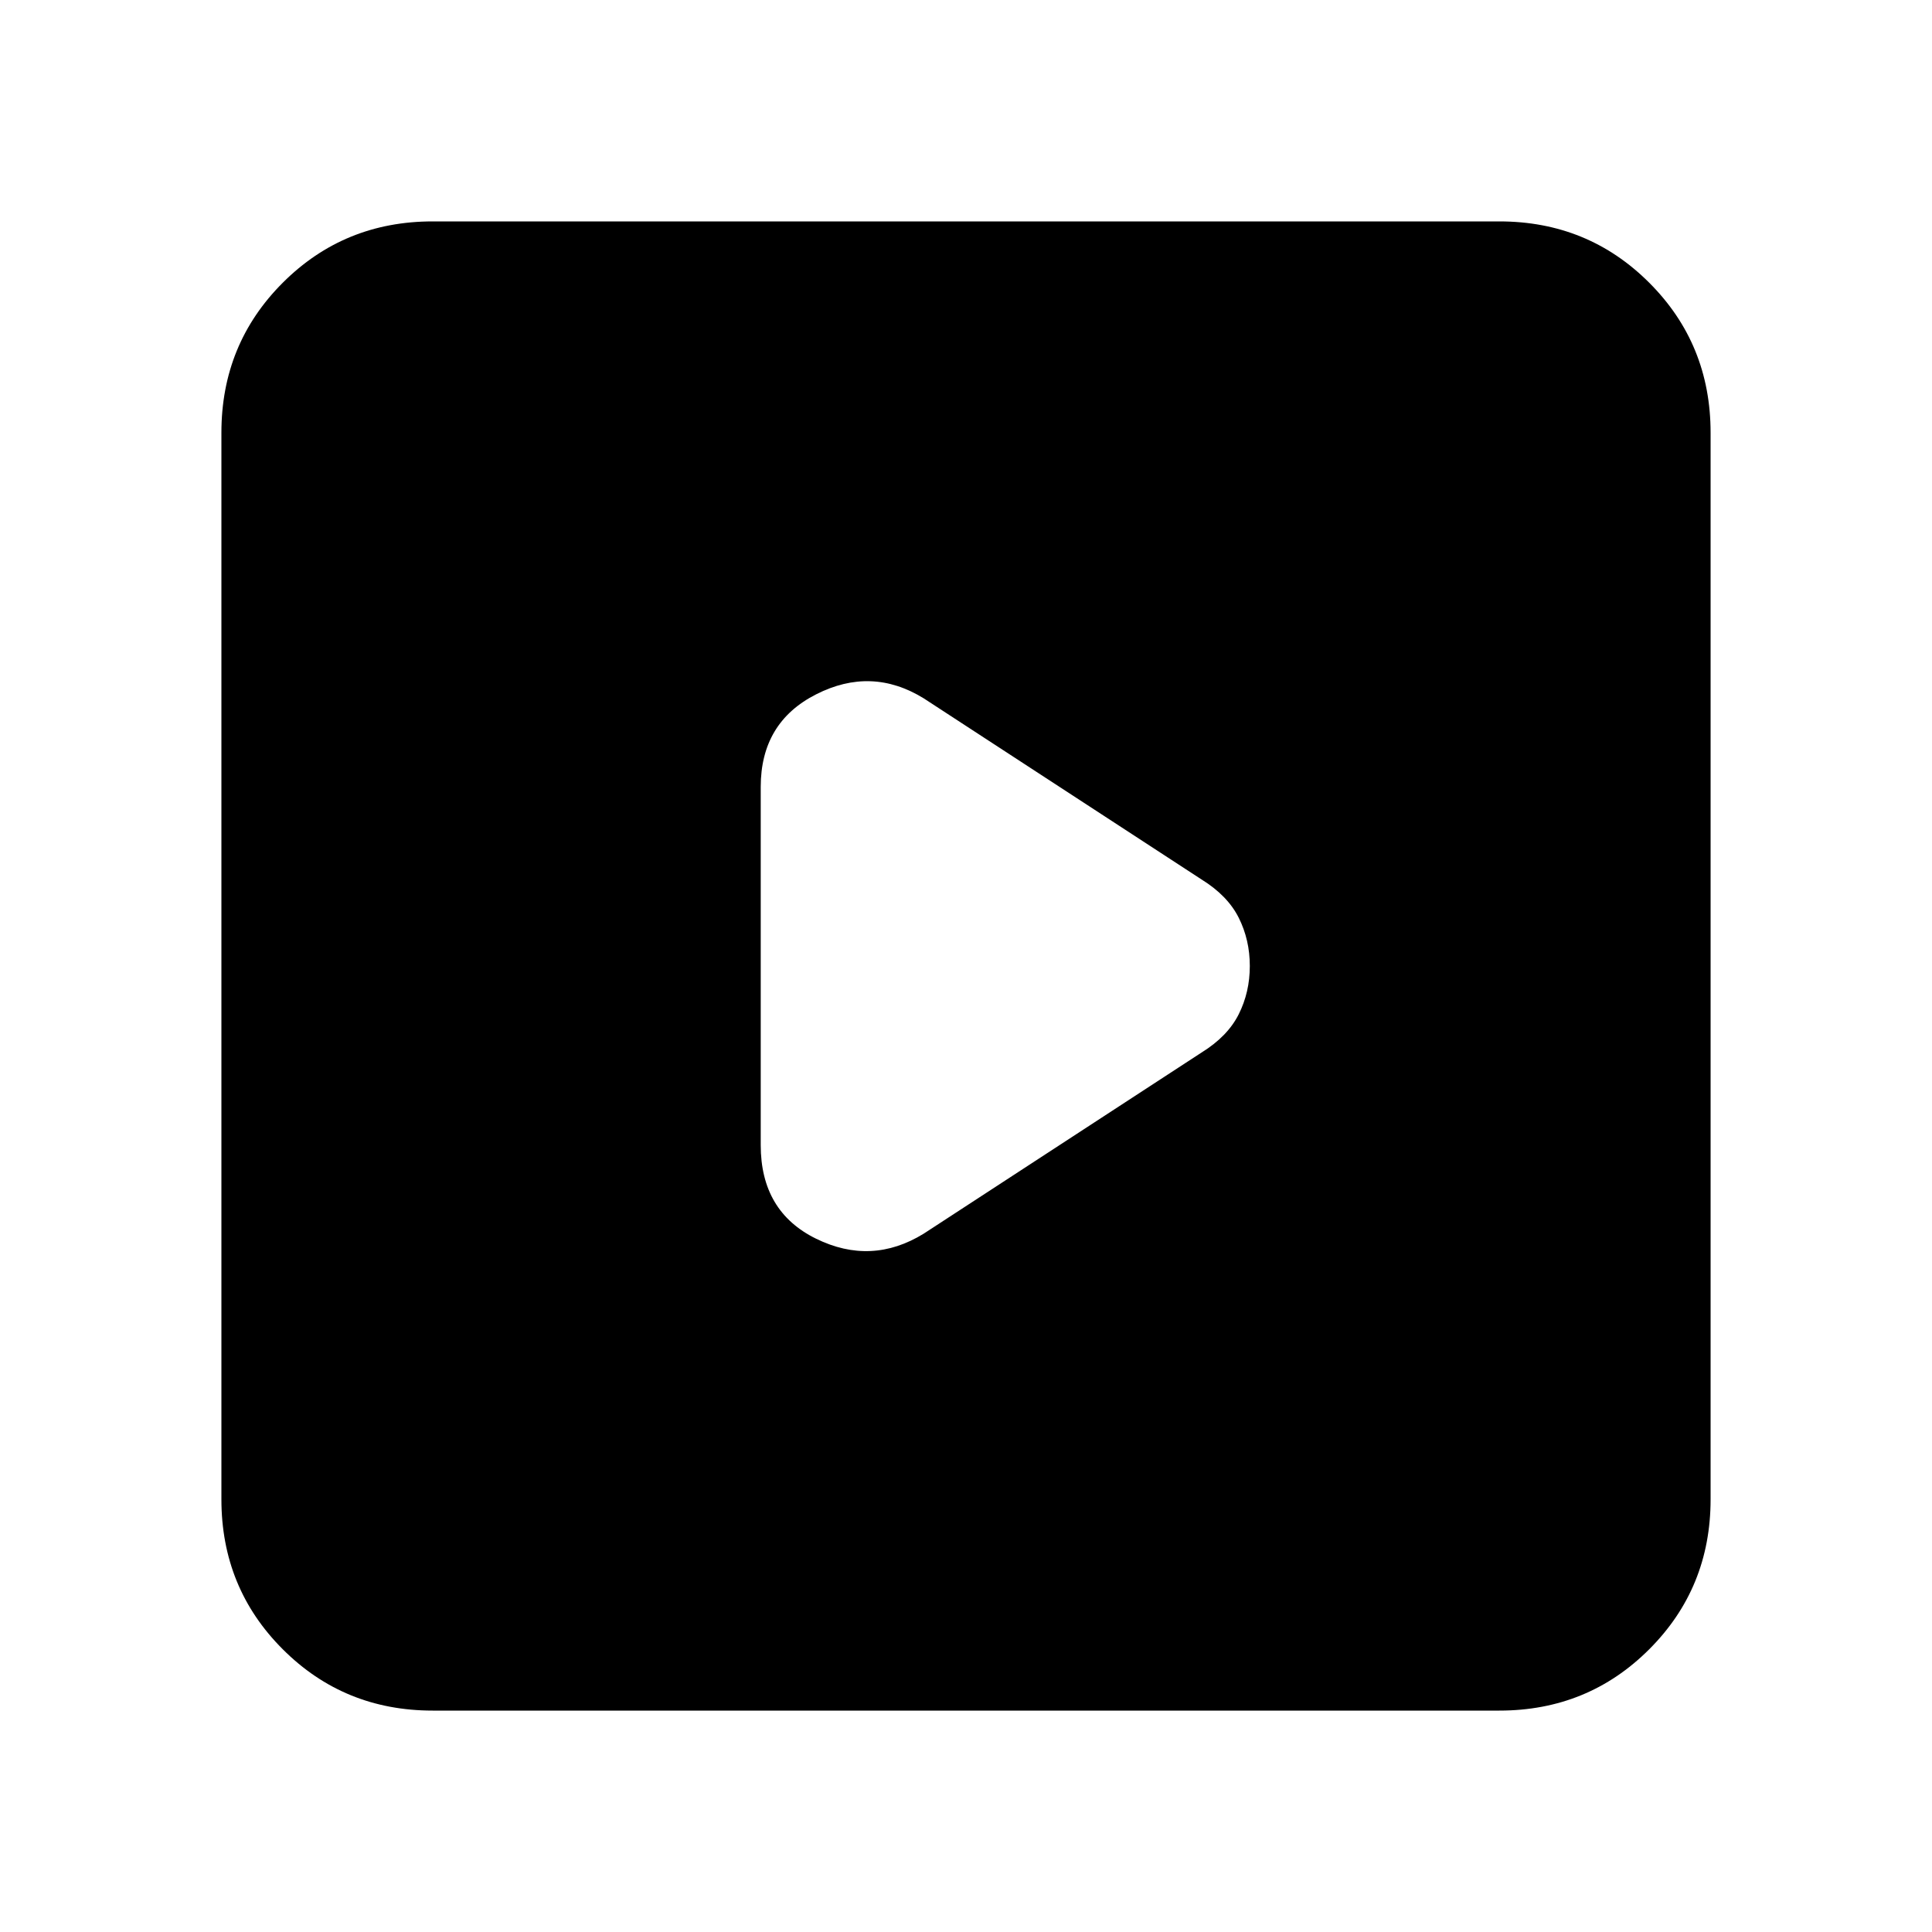 <svg xmlns="http://www.w3.org/2000/svg" height="20" width="20"><path d="m9.562 12.771 2.876-1.875q.27-.167.385-.396.115-.229.115-.5t-.115-.5q-.115-.229-.385-.396L9.562 7.229q-.541-.333-1.114-.041-.573.291-.573.958v3.708q0 .688.573.969t1.114-.052Zm-5.083 4.937q-.917 0-1.552-.635t-.635-1.552V4.479q0-.917.635-1.552t1.552-.635h11.042q.917 0 1.552.635t.635 1.552v11.042q0 .917-.635 1.552t-1.552.635Z"/></svg>